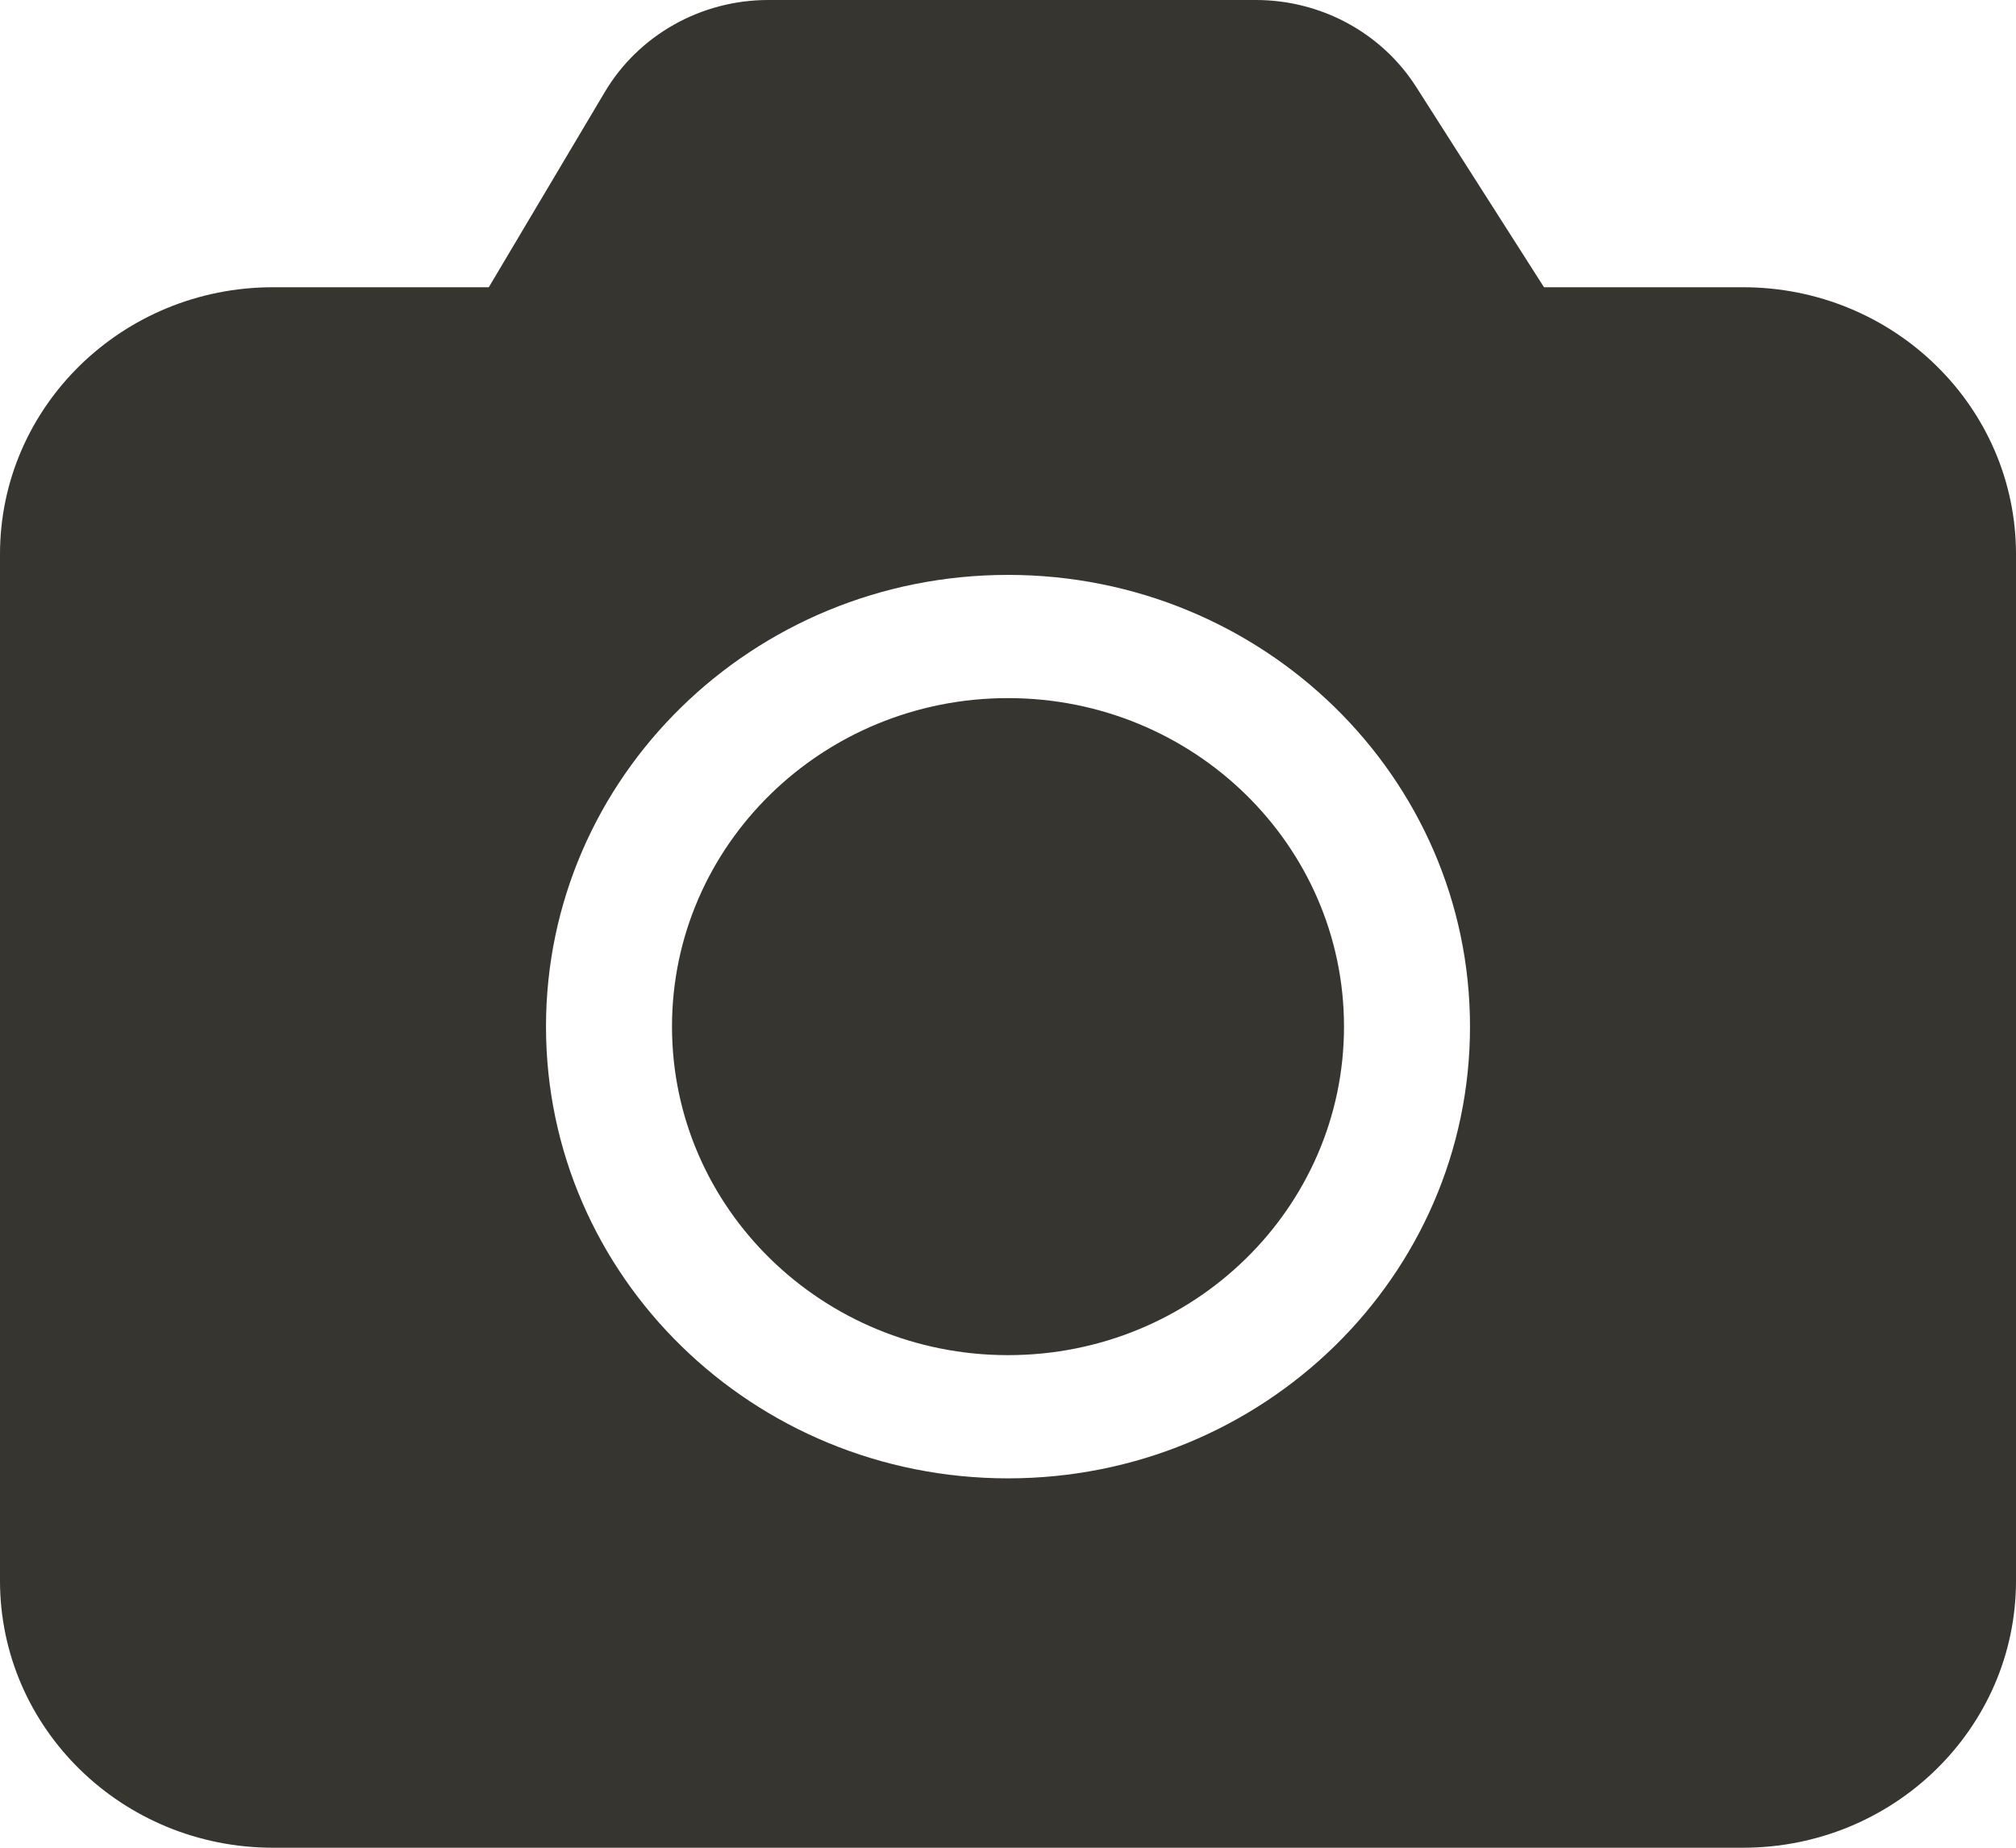 <svg width="24" height="22" viewBox="0 0 24 22" fill="none" xmlns="http://www.w3.org/2000/svg">
<path d="M14.951 0C15.727 0 16.449 0.391 16.86 1.036L18.381 3.42H20.75C22.545 3.42 24 4.843 24 6.598V18.822C24 20.577 22.545 22 20.75 22H3.25C1.455 22 0 20.577 0 18.822V6.598C0 4.843 1.455 3.42 3.25 3.42H5.819L7.201 1.094C7.604 0.417 8.345 0 9.146 0H14.951ZM12 6.845C8.962 6.845 6.5 9.253 6.5 12.223C6.5 15.194 8.962 17.602 12 17.602C15.038 17.602 17.5 15.194 17.5 12.223C17.5 9.253 15.038 6.845 12 6.845ZM12 8.312C14.209 8.312 16 10.063 16 12.223C16 14.384 14.209 16.135 12 16.135C9.791 16.135 8 14.384 8 12.223C8 10.063 9.791 8.312 12 8.312Z" fill="#37352F"/>
</svg>
